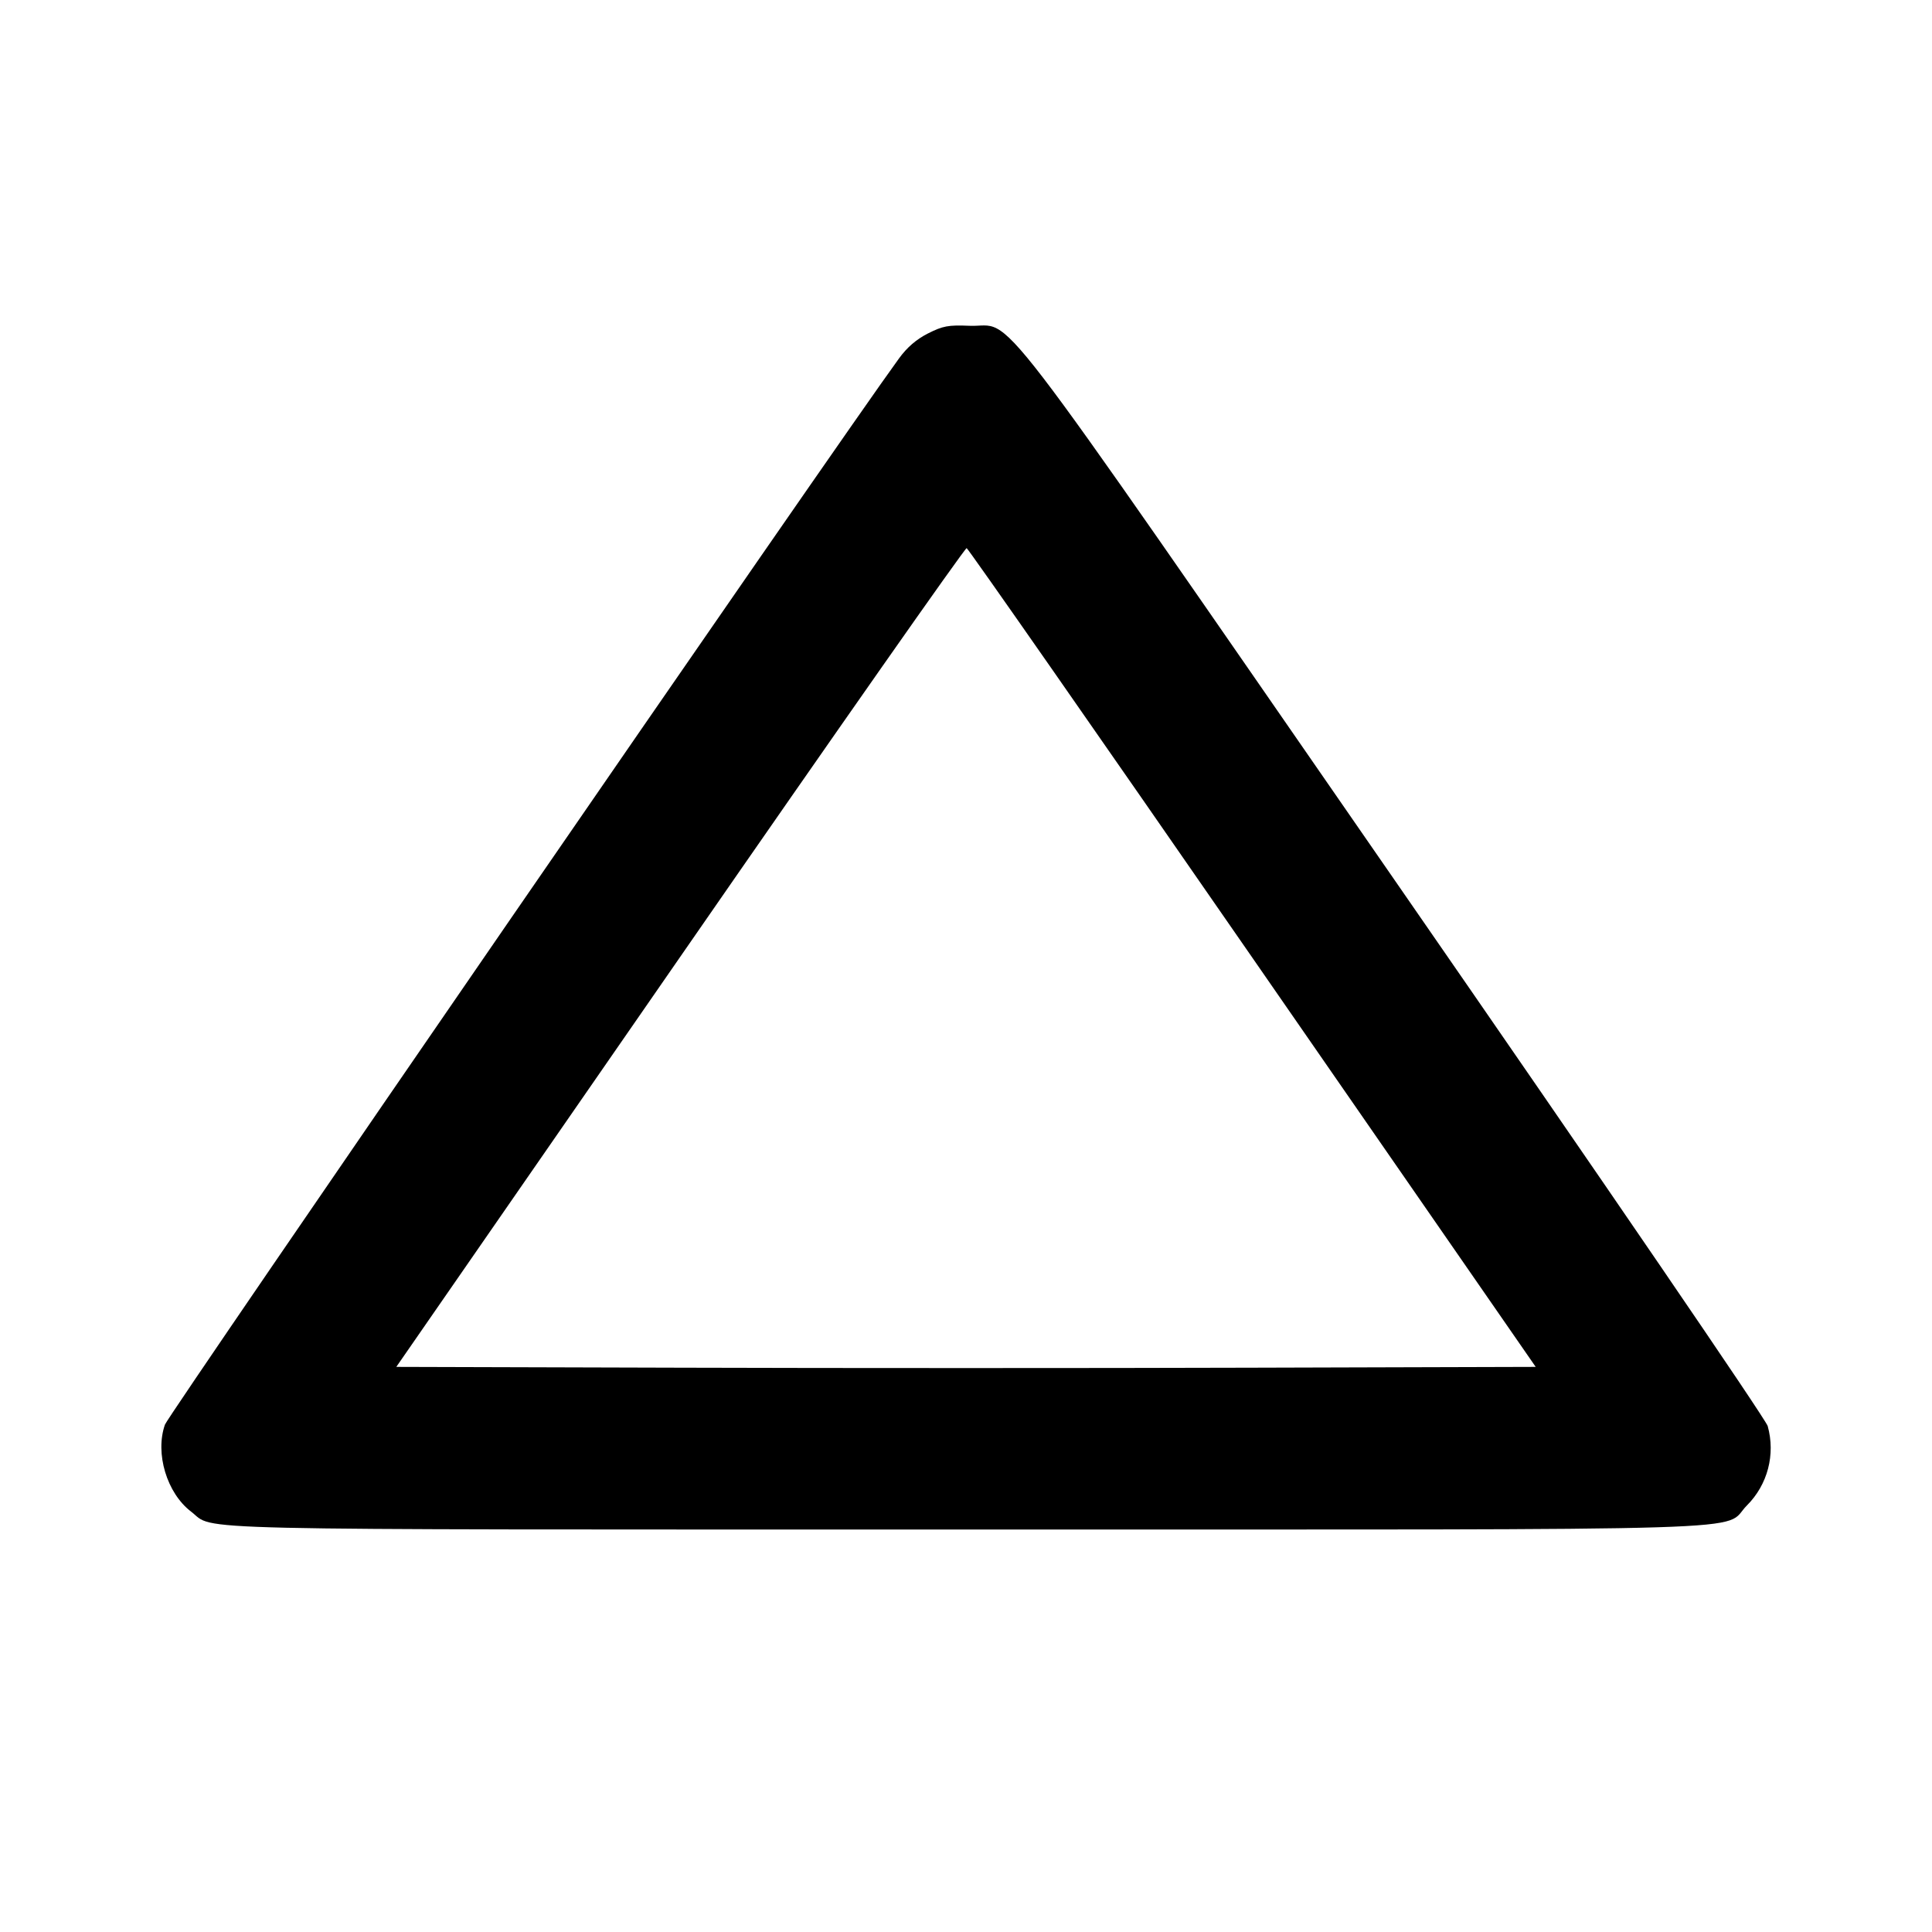 <svg viewBox="0 0 24 24" xmlns="http://www.w3.org/2000/svg"><path d="M11.528 4.142 C 11.384 4.215,11.267 4.315,11.166 4.455 C 10.437 5.452,2.093 17.572,2.049 17.697 C 1.924 18.054,2.072 18.548,2.374 18.778 C 2.685 19.016,2.011 19.000,11.998 19.000 C 22.265 19.000,21.375 19.027,21.701 18.701 C 21.959 18.443,22.057 18.068,21.959 17.715 C 21.936 17.632,19.949 14.724,17.326 10.935 C 12.145 3.451,12.621 4.071,12.043 4.047 C 11.779 4.036,11.713 4.049,11.528 4.142 M15.560 11.901 L 19.077 16.980 15.538 16.990 C 13.592 16.996,10.408 16.996,8.462 16.990 L 4.923 16.980 8.448 11.889 C 10.386 9.089,11.989 6.803,12.008 6.809 C 12.028 6.816,13.626 9.107,15.560 11.901 " stroke="none" fill-rule="evenodd" fill="black"></path></svg>